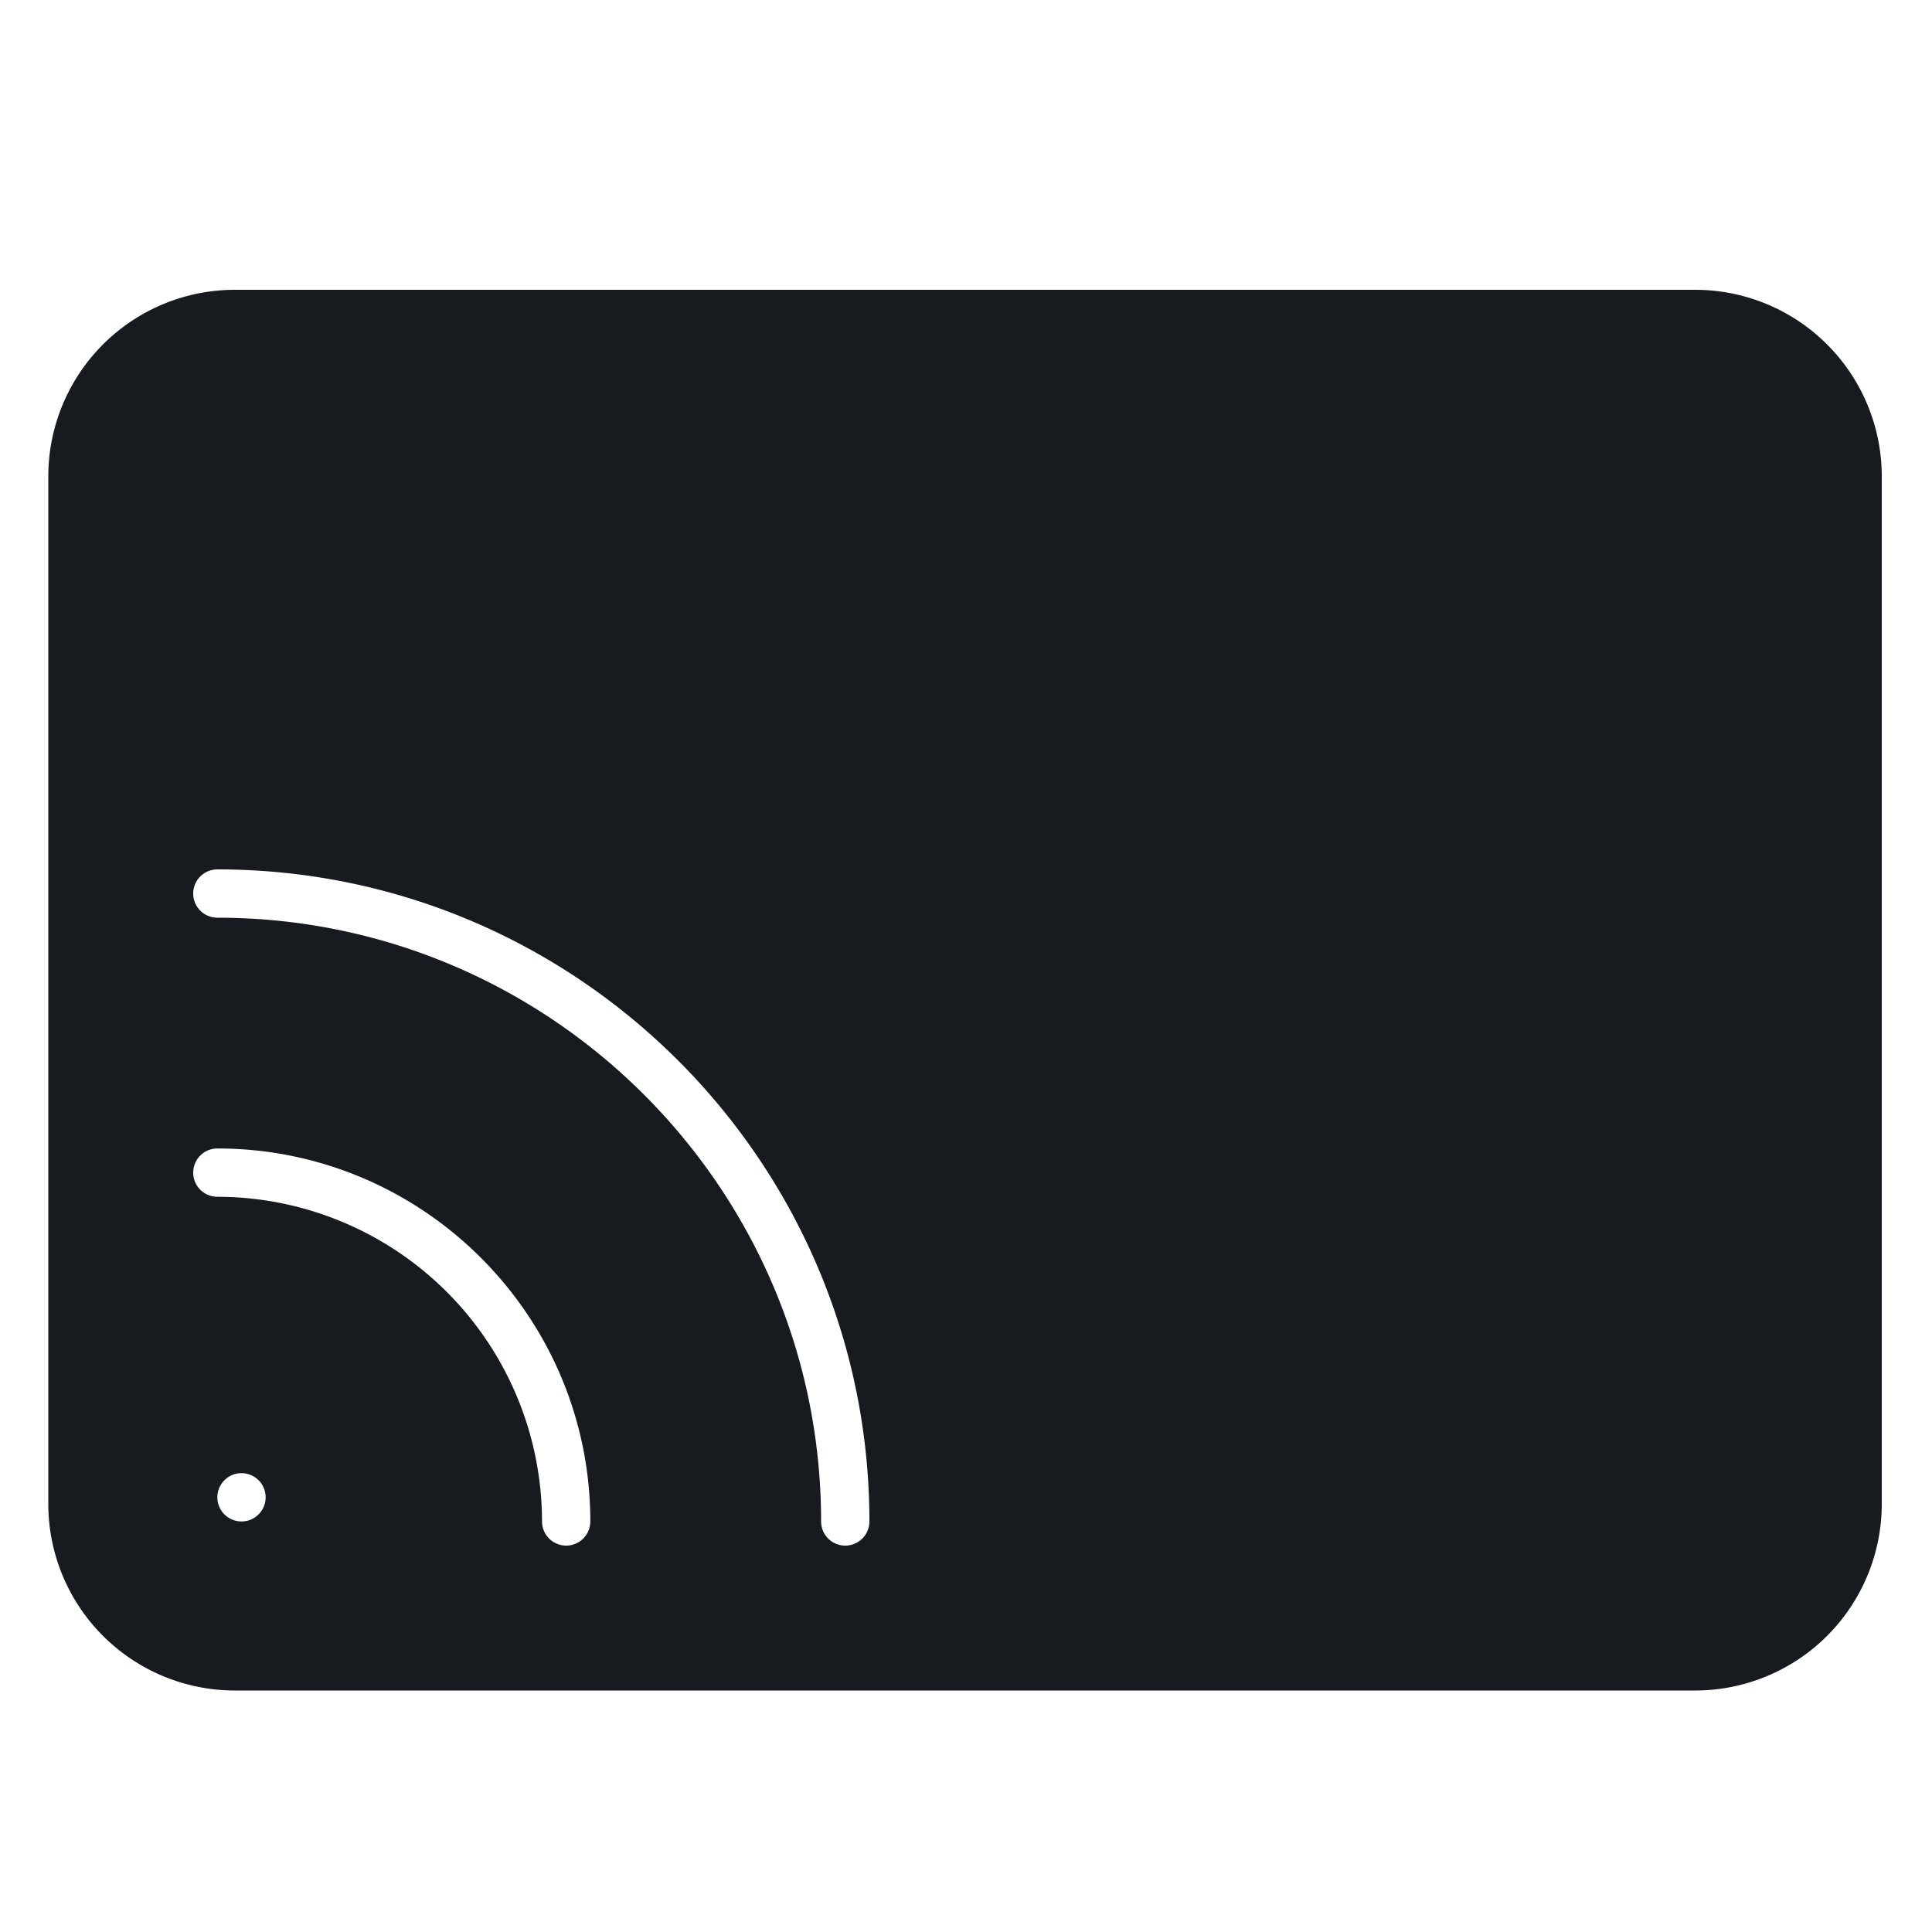 <svg width="40" height="40" xmlns="http://www.w3.org/2000/svg"><path d="M17.5 32a.5.5 0 01-.5-.5C17 24.607 11.393 19 4.5 19a.5.5 0 010-1C11.944 18 18 24.056 18 31.5a.5.5 0 01-.5.5m-5.778 0a.5.5 0 01-.5-.5A6.729 6.729 0 004.5 24.778a.5.5 0 010-1c4.258 0 7.722 3.464 7.722 7.722a.5.5 0 01-.5.5M5 31.5a.5.5 0 110-1 .5.5 0 010 1M35.1 6H4.86A3.864 3.864 0 001 9.86v21.28A3.864 3.864 0 004.86 35H35.1a3.864 3.864 0 003.86-3.86V9.86A3.864 3.864 0 0035.1 6" fill="#171B1F" fill-rule="evenodd"/></svg>